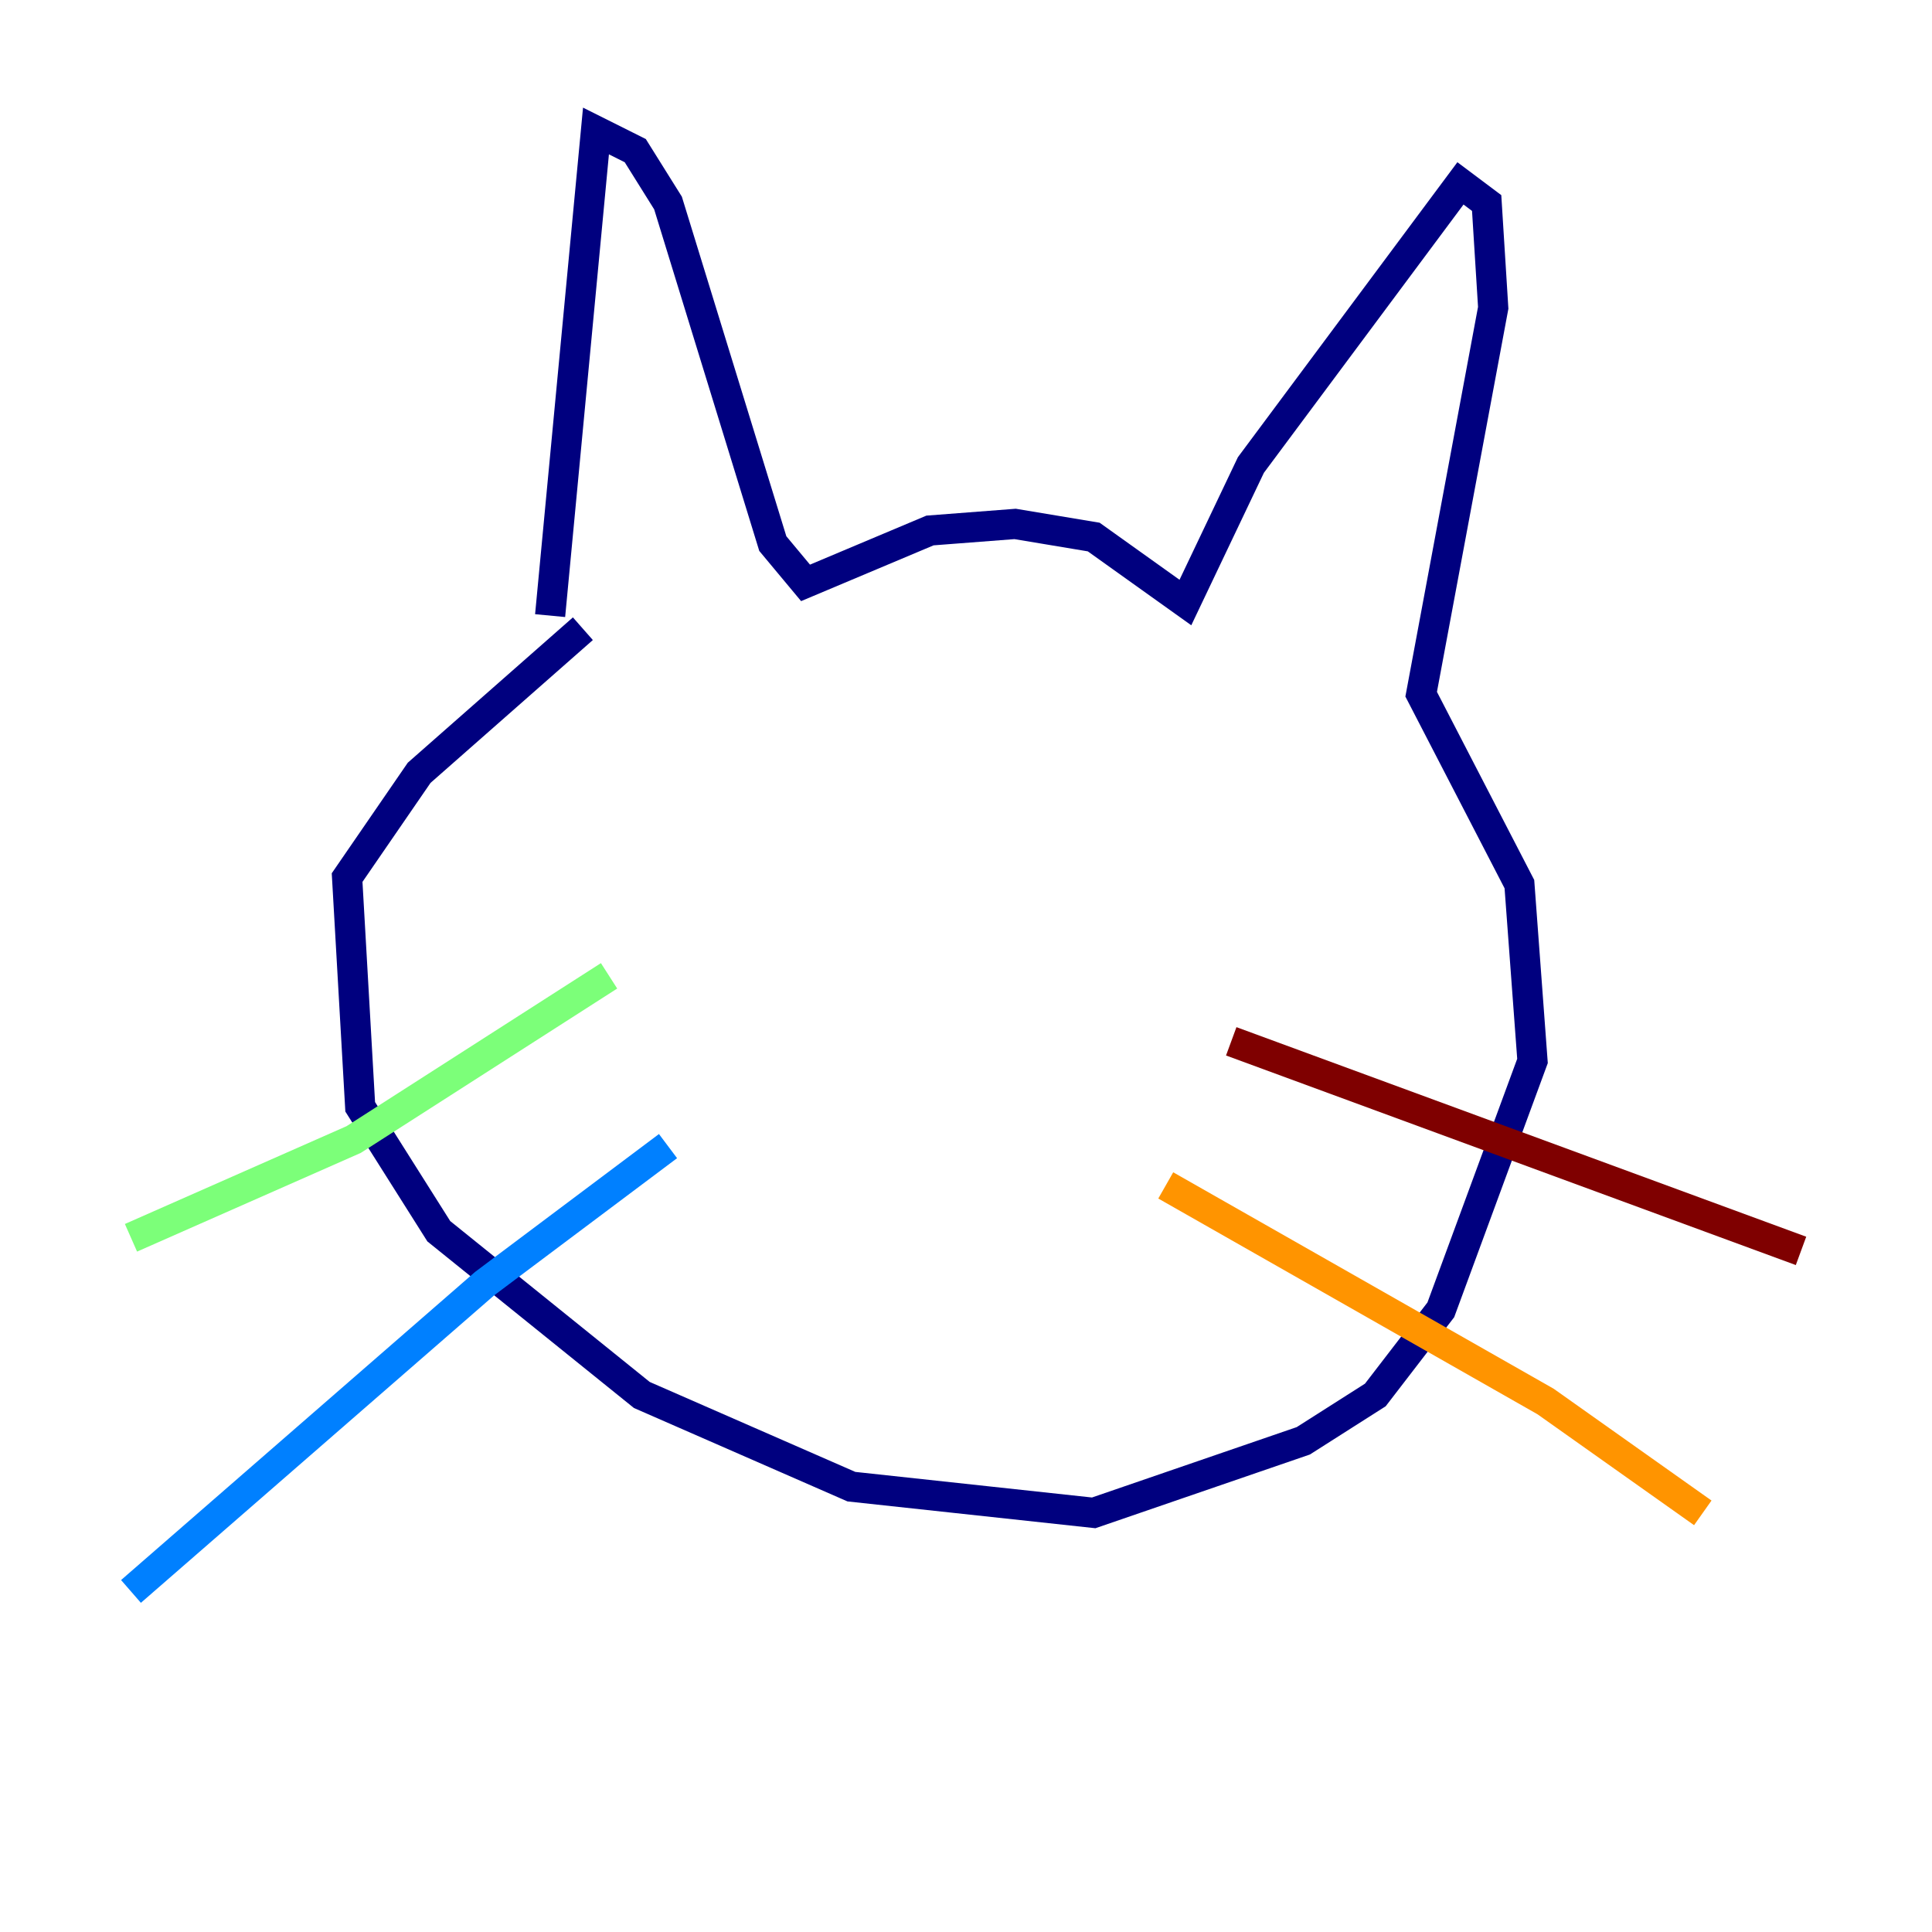 <?xml version="1.0" encoding="utf-8" ?>
<svg baseProfile="tiny" height="128" version="1.2" viewBox="0,0,128,128" width="128" xmlns="http://www.w3.org/2000/svg" xmlns:ev="http://www.w3.org/2001/xml-events" xmlns:xlink="http://www.w3.org/1999/xlink"><defs /><polyline fill="none" points="36.447,40.786 39.485,8.678 42.088,9.98 44.258,13.451 51.2,36.014 53.37,38.617 61.614,35.146 67.254,34.712 72.461,35.58 78.536,39.919 82.875,30.807 96.759,12.149 98.495,13.451 98.929,20.393 94.156,45.993 100.664,58.576 101.532,70.291 95.458,86.78 91.119,92.42 86.346,95.458 72.461,100.231 56.407,98.495 42.522,92.42 29.071,81.573 23.864,73.329 22.997,58.142 27.77,51.2 38.617,41.654" stroke="#00007f" stroke-width="2" /><polyline fill="none" points="44.258,75.932 32.108,85.044 8.678,105.437" stroke="#0080ff" stroke-width="2" /><polyline fill="none" points="40.352,64.651 23.43,75.498 8.678,82.007" stroke="#7cff79" stroke-width="2" /><polyline fill="none" points="77.234,78.536 102.4,92.854 112.814,100.231" stroke="#ff9400" stroke-width="2" /><polyline fill="none" points="81.573,68.99 119.322,82.875" stroke="#7f0000" stroke-width="2" /></svg>